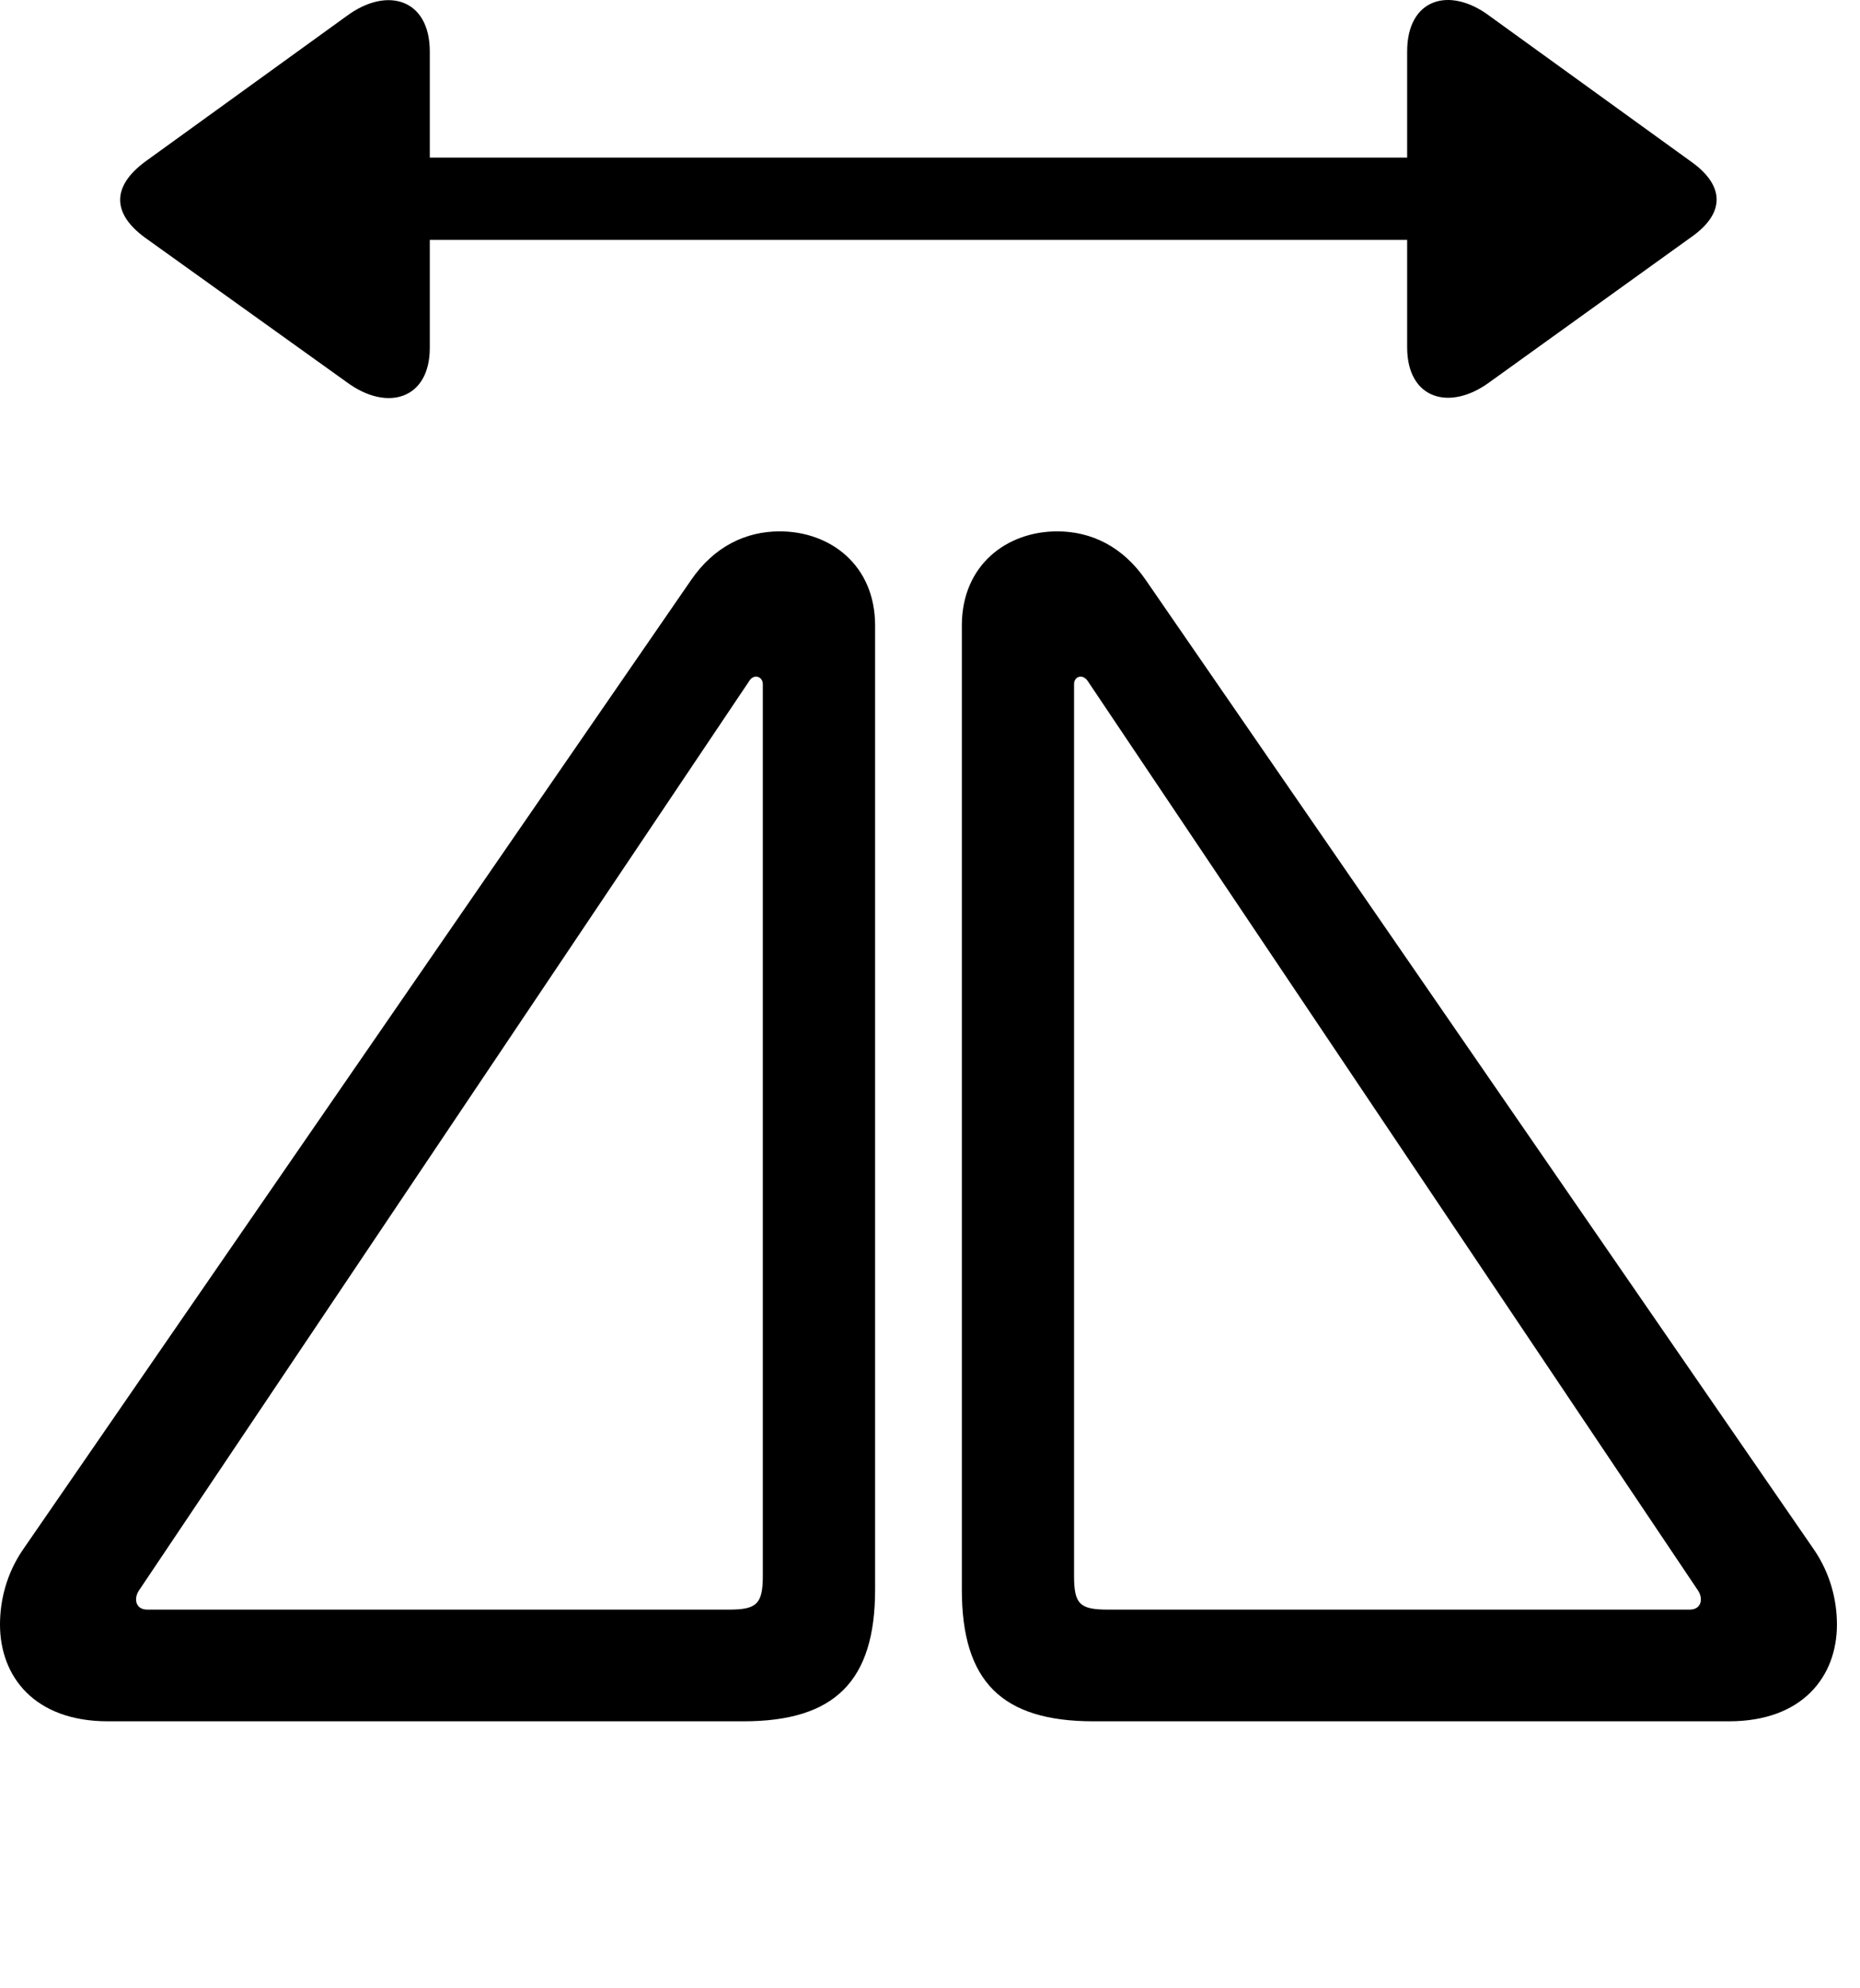 <svg version="1.1" xmlns="http://www.w3.org/2000/svg" xmlns:xlink="http://www.w3.org/1999/xlink" width="29.121" height="31.114" viewBox="0 0 29.121 31.114">
 <g>
  <rect height="31.114" opacity="0" width="29.121" x="0" y="0"/>
  <path d="M1.689 26.939L11.641 26.939C13.066 26.939 13.701 26.314 13.701 24.878L13.701 9.79C13.701 8.843 12.998 8.316 12.207 8.316C11.68 8.316 11.182 8.55 10.82 9.078L0.352 24.263C0.107 24.625 0 25.035 0 25.425C0 26.236 0.537 26.939 1.689 26.939ZM2.305 25.191C2.119 25.191 2.09 25.015 2.178 24.888L11.729 10.66C11.797 10.542 11.943 10.582 11.943 10.708L11.943 24.663C11.943 25.103 11.846 25.191 11.416 25.191ZM27.07 26.939C28.223 26.939 28.76 26.236 28.76 25.425C28.76 25.035 28.652 24.625 28.408 24.263L17.939 9.078C17.578 8.55 17.08 8.316 16.553 8.316C15.762 8.316 15.059 8.843 15.059 9.79L15.059 24.878C15.059 26.314 15.684 26.939 17.119 26.939ZM26.455 25.191L17.344 25.191C16.904 25.191 16.816 25.103 16.816 24.663L16.816 10.708C16.816 10.582 16.953 10.542 17.031 10.66L26.582 24.888C26.67 25.015 26.641 25.191 26.455 25.191Z" fill="currentColor"/>
  <path d="M6.729 5.445L6.729 3.755L22.031 3.755L22.031 5.435C22.031 6.246 22.695 6.441 23.32 5.982L26.484 3.707C27.012 3.335 27.002 2.906 26.484 2.535L23.32 0.249C22.695-0.219 22.031-0.024 22.031 0.806L22.031 2.466L6.729 2.466L6.729 0.806C6.729-0.014 6.064-0.219 5.43 0.249L2.266 2.535C1.758 2.915 1.748 3.335 2.266 3.716L5.43 5.982C6.064 6.451 6.729 6.246 6.729 5.445Z" fill="currentColor"/>
 </g>
</svg>
